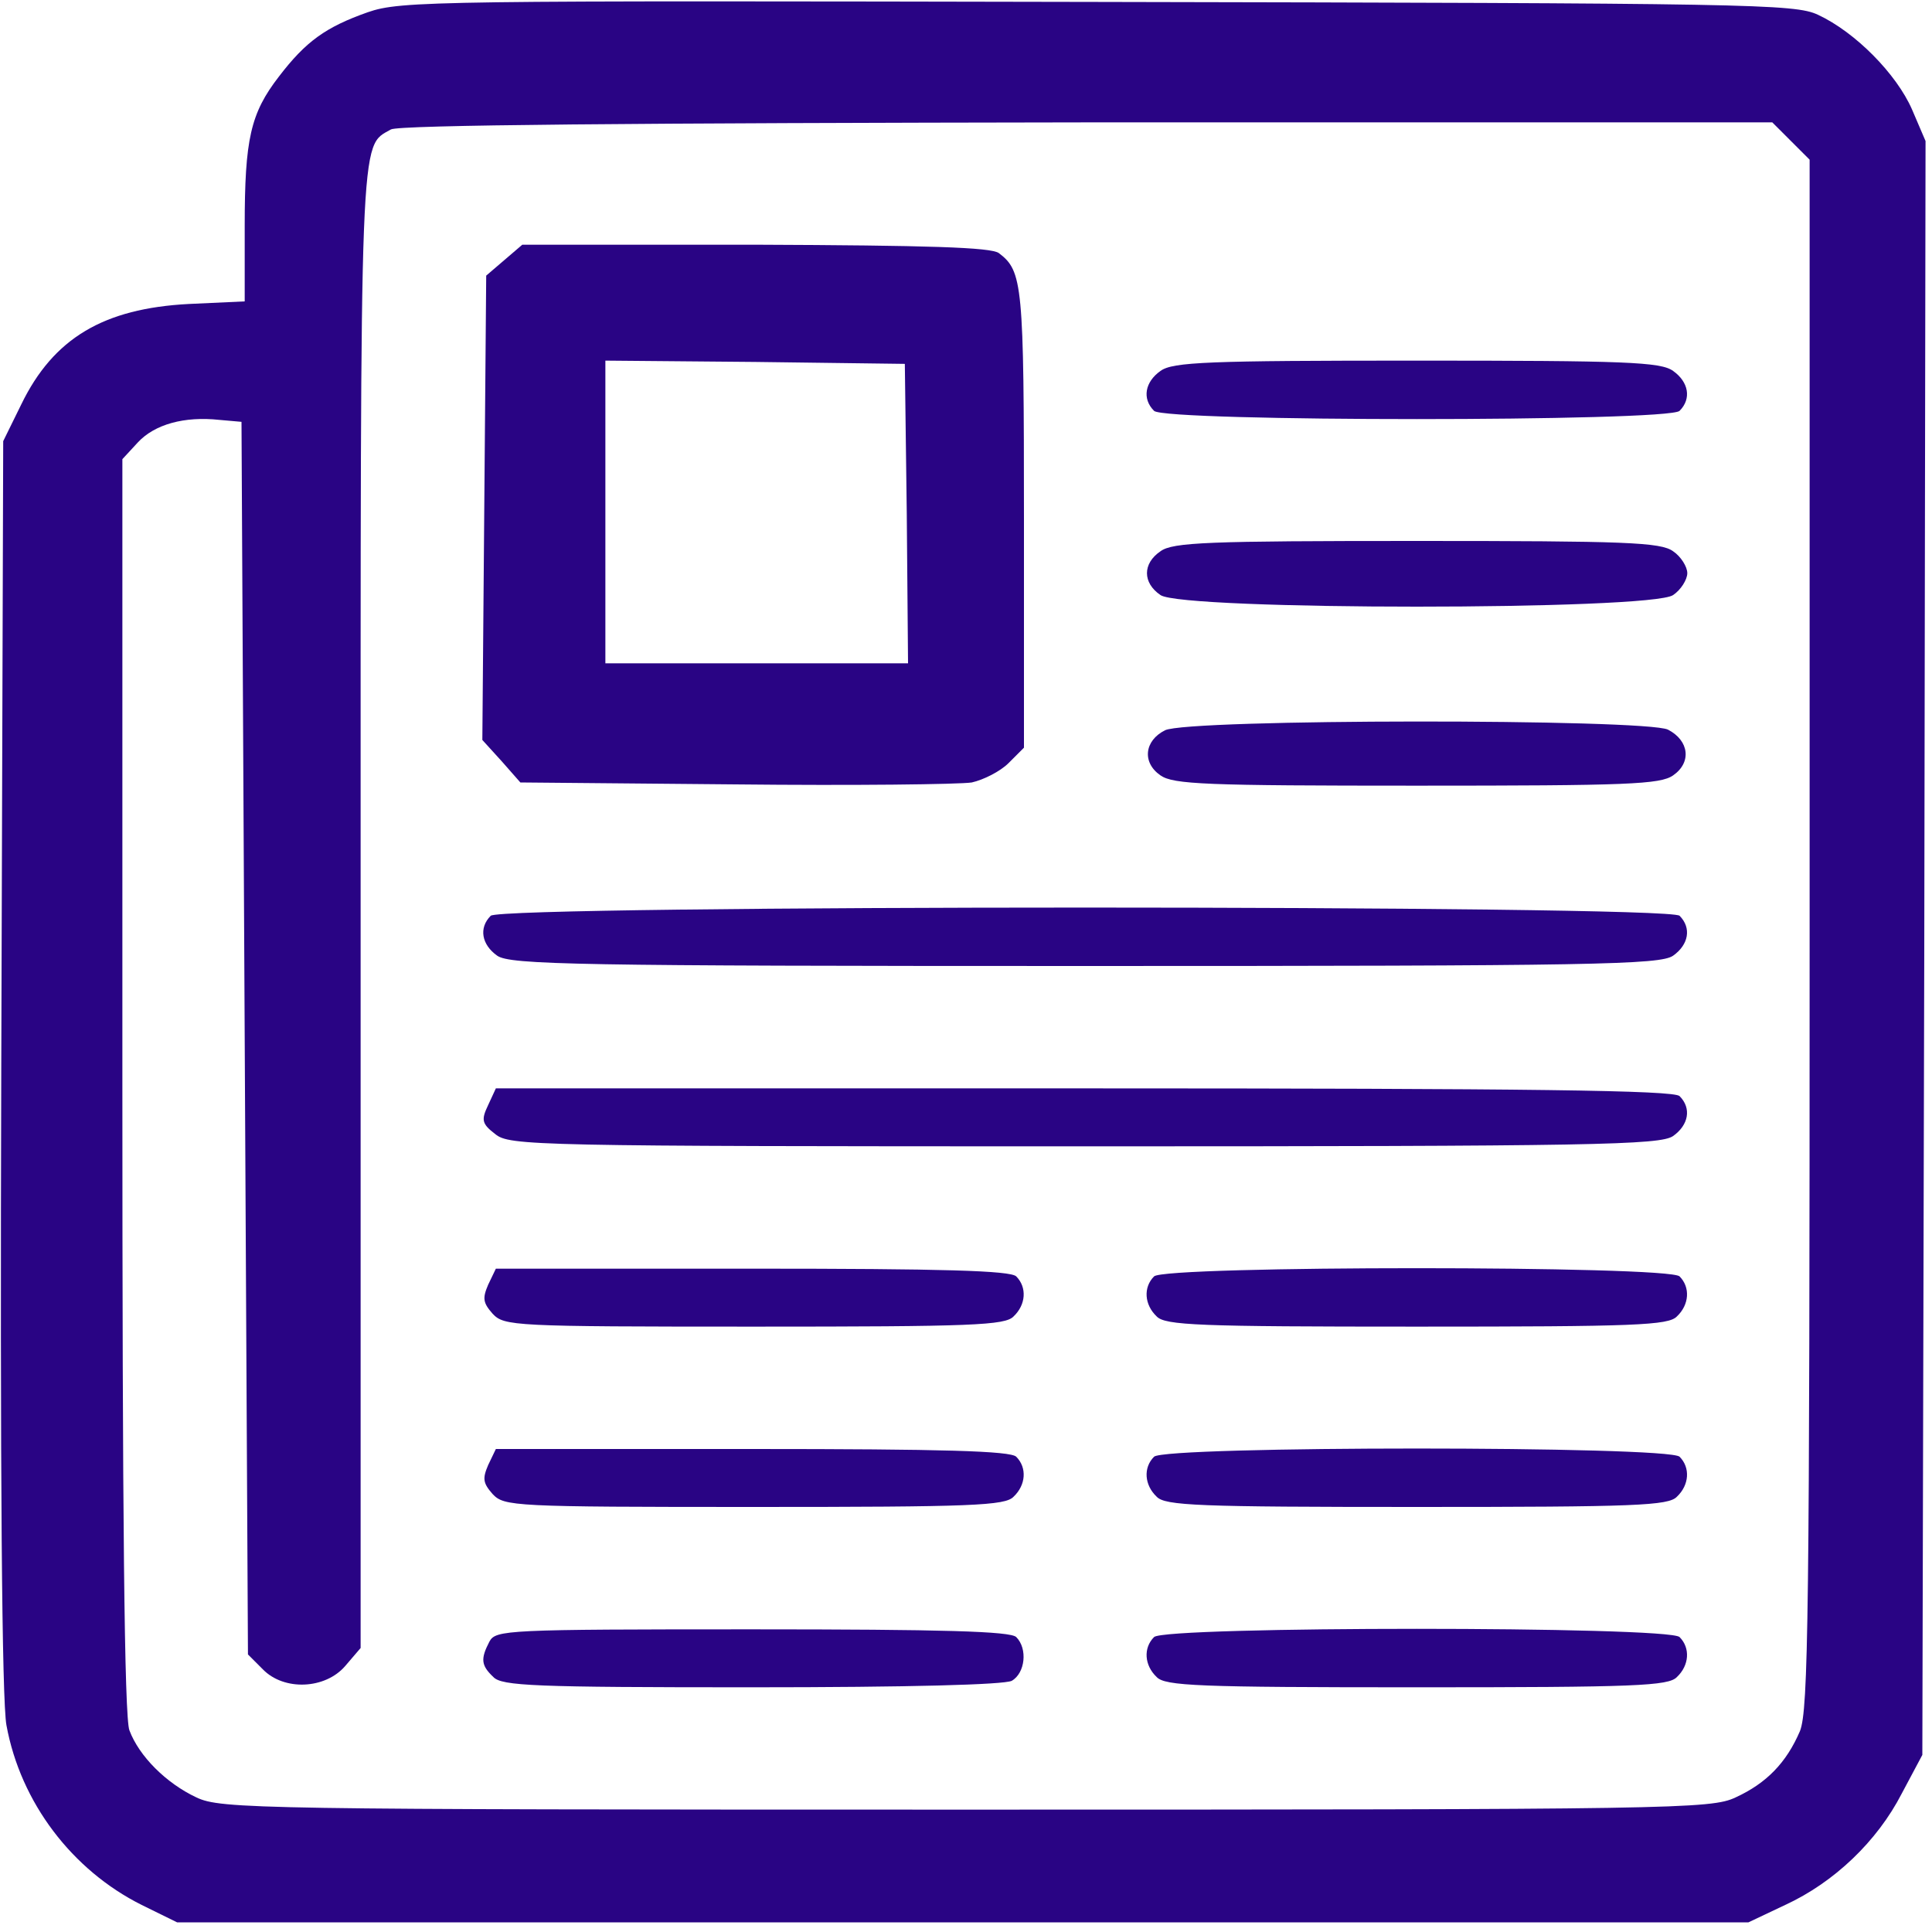 <svg width="50" height="50" viewBox="0 0 50 50" fill="none" xmlns="http://www.w3.org/2000/svg">
<g clip-path="url(#clip0_48_60)">
<path d="M9.517 0.317C8.433 0.7 7.917 1.067 7.217 1.983C6.483 2.933 6.333 3.6 6.333 5.85V7.8L4.883 7.867C2.683 7.983 1.383 8.75 0.55 10.467L0.083 11.417L0.033 27.567C-2.47359e-06 38.167 0.05 44.033 0.167 44.65C0.533 46.65 1.867 48.4 3.667 49.3L4.583 49.75H45.25L46.2 49.3C47.467 48.717 48.583 47.65 49.217 46.417L49.75 45.417L49.8 24.533L49.833 3.65L49.483 2.833C49.083 1.917 48.017 0.833 47.05 0.383C46.45 0.1 45.317 0.083 28.417 0.05C11.25 0.017 10.383 0.017 9.517 0.317ZM46.35 3.65L46.833 4.133V24.167C46.833 41.85 46.8 44.25 46.583 44.8C46.233 45.617 45.717 46.15 44.917 46.517C44.283 46.817 43.367 46.833 25 46.833C6.617 46.833 5.717 46.817 5.083 46.517C4.3 46.15 3.6 45.45 3.35 44.783C3.217 44.467 3.167 39.15 3.167 28.1V11.883L3.567 11.45C4 10.983 4.767 10.767 5.683 10.867L6.25 10.917L6.333 26.867L6.417 42.817L6.8 43.2C7.35 43.767 8.417 43.717 8.933 43.117L9.333 42.65V23.567C9.333 3.133 9.3 3.817 10.117 3.35C10.317 3.233 16.417 3.183 28.133 3.167H45.867L46.35 3.65Z" fill="#290484"/>
<path d="M13.05 6.733L12.583 7.133L12.533 13.15L12.483 19.15L12.983 19.7L13.467 20.25L19.033 20.3C22.083 20.333 24.833 20.3 25.15 20.25C25.45 20.183 25.883 19.967 26.1 19.75L26.5 19.35V13.417C26.5 7.35 26.467 7.017 25.85 6.55C25.65 6.4 24.033 6.35 19.55 6.333H13.517L13.05 6.733ZM23.467 13.283L23.5 17.167H15.667V9.333L19.55 9.367L23.417 9.417L23.467 13.283ZM30.033 9.6C29.633 9.883 29.55 10.317 29.867 10.633C30.15 10.917 43.183 10.917 43.467 10.633C43.783 10.317 43.7 9.883 43.3 9.6C42.983 9.367 42.067 9.333 36.667 9.333C31.267 9.333 30.35 9.367 30.033 9.6ZM30.033 14.267C29.567 14.583 29.567 15.083 30.033 15.4C30.6 15.8 42.733 15.8 43.3 15.4C43.5 15.267 43.667 15 43.667 14.833C43.667 14.667 43.5 14.4 43.3 14.267C42.983 14.033 42.067 14 36.667 14C31.267 14 30.35 14.033 30.033 14.267ZM30.15 18.9C29.617 19.167 29.55 19.733 30.033 20.067C30.367 20.3 31.2 20.333 36.667 20.333C42.133 20.333 42.967 20.3 43.3 20.067C43.783 19.733 43.717 19.167 43.167 18.883C42.583 18.6 30.733 18.6 30.15 18.9ZM12.7 23.7C12.383 24.017 12.467 24.45 12.867 24.733C13.2 24.967 14.917 25 28.083 25C41.25 25 42.967 24.967 43.3 24.733C43.7 24.45 43.783 24.017 43.467 23.7C43.183 23.417 12.983 23.417 12.7 23.7ZM12.633 28.6C12.45 28.983 12.467 29.083 12.817 29.35C13.183 29.65 13.767 29.667 28.067 29.667C41.25 29.667 42.967 29.633 43.3 29.4C43.7 29.117 43.783 28.683 43.467 28.367C43.317 28.217 39.667 28.167 28.05 28.167H12.833L12.633 28.6ZM12.633 33.25C12.483 33.6 12.5 33.717 12.75 34C13.05 34.317 13.267 34.333 19.517 34.333C25.167 34.333 26.017 34.3 26.233 34.067C26.55 33.767 26.583 33.317 26.3 33.033C26.15 32.883 24.4 32.833 19.467 32.833H12.833L12.633 33.25ZM29.867 33.033C29.583 33.317 29.617 33.767 29.933 34.067C30.15 34.3 31 34.333 36.667 34.333C42.333 34.333 43.183 34.3 43.4 34.067C43.717 33.767 43.75 33.317 43.467 33.033C43.183 32.75 30.15 32.75 29.867 33.033ZM12.633 37.917C12.483 38.267 12.5 38.383 12.75 38.667C13.05 38.983 13.267 39 19.517 39C25.167 39 26.017 38.967 26.233 38.733C26.55 38.433 26.583 37.983 26.3 37.7C26.15 37.55 24.4 37.5 19.467 37.5H12.833L12.633 37.917ZM29.867 37.7C29.583 37.983 29.617 38.433 29.933 38.733C30.15 38.967 31 39 36.667 39C42.333 39 43.183 38.967 43.4 38.733C43.717 38.433 43.75 37.983 43.467 37.7C43.183 37.417 30.15 37.417 29.867 37.7ZM12.667 42.483C12.433 42.933 12.45 43.1 12.767 43.4C12.983 43.633 13.833 43.667 19.433 43.667C23.55 43.667 25.967 43.6 26.183 43.5C26.533 43.3 26.6 42.667 26.3 42.367C26.15 42.217 24.4 42.167 19.467 42.167C13.083 42.167 12.833 42.183 12.667 42.483ZM29.867 42.367C29.583 42.65 29.617 43.1 29.933 43.4C30.15 43.633 31 43.667 36.667 43.667C42.333 43.667 43.183 43.633 43.4 43.4C43.717 43.1 43.75 42.65 43.467 42.367C43.183 42.083 30.15 42.083 29.867 42.367Z" fill="#290484"/>
</g>
<defs>
<clipPath id="clip0_48_60">
<rect width="50" height="50" fill="white"/>
</clipPath>
</defs>
</svg>
